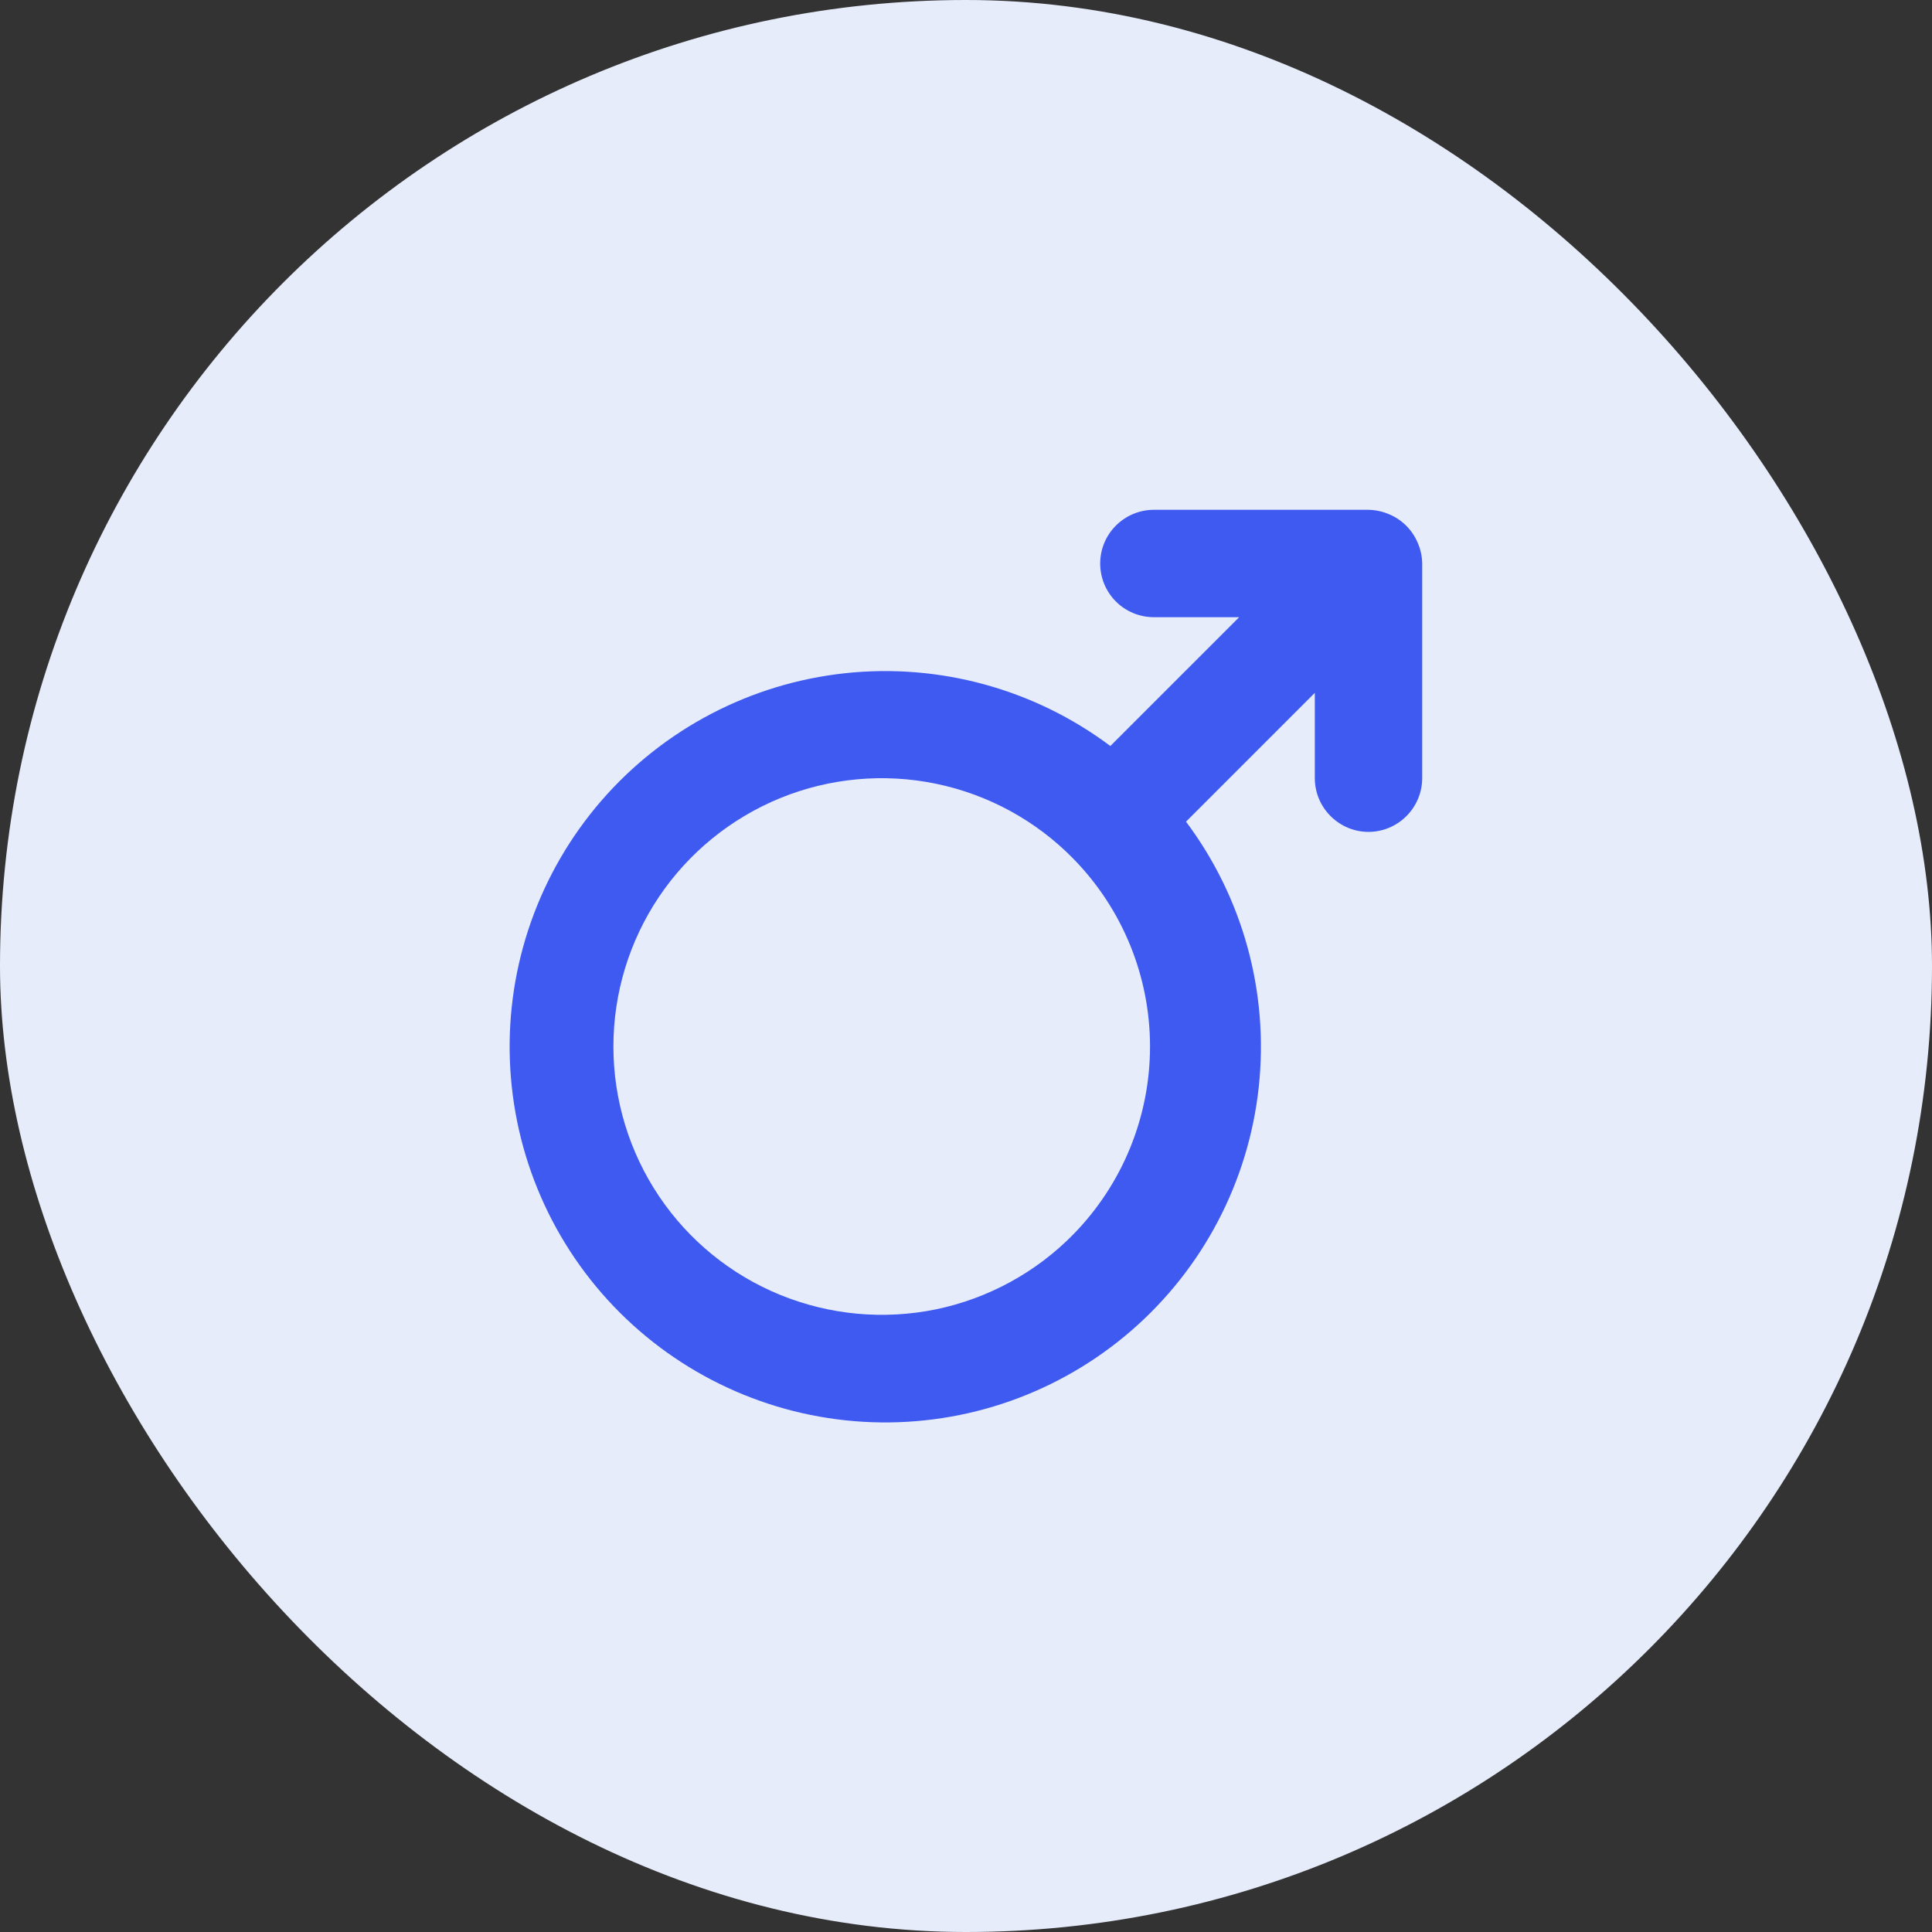<svg width="24" height="24" viewBox="0 0 24 24" fill="none" xmlns="http://www.w3.org/2000/svg">
<rect x="0" y="0" width="24" height="24" fill="#333333" stroke="none"/>
<rect width="24" height="24" rx="12" fill="#E7ECFB"/>
<path d="M17.613 6.747C17.546 6.584 17.416 6.454 17.253 6.387C17.173 6.353 17.087 6.335 17 6.333H14.333C14.157 6.333 13.987 6.404 13.862 6.529C13.737 6.654 13.667 6.823 13.667 7C13.667 7.177 13.737 7.347 13.862 7.472C13.987 7.597 14.157 7.667 14.333 7.667H15.393L13.793 9.267C12.849 8.56 11.671 8.237 10.498 8.363C9.325 8.489 8.243 9.055 7.47 9.947C6.698 10.839 6.291 11.991 6.334 13.17C6.376 14.349 6.863 15.469 7.697 16.303C8.532 17.137 9.651 17.625 10.831 17.667C12.01 17.709 13.161 17.303 14.053 16.53C14.945 15.757 15.511 14.675 15.637 13.502C15.763 12.329 15.441 11.152 14.733 10.207L16.333 8.607V9.667C16.333 9.844 16.404 10.013 16.529 10.138C16.654 10.263 16.823 10.334 17 10.334C17.177 10.334 17.346 10.263 17.471 10.138C17.596 10.013 17.667 9.844 17.667 9.667V7C17.666 6.913 17.648 6.827 17.613 6.747ZM13.333 15.334C12.87 15.806 12.276 16.13 11.628 16.265C10.979 16.398 10.306 16.336 9.693 16.086C9.08 15.836 8.555 15.409 8.186 14.859C7.817 14.309 7.62 13.662 7.62 13C7.62 12.338 7.817 11.691 8.186 11.141C8.555 10.592 9.08 10.165 9.693 9.914C10.306 9.664 10.979 9.602 11.628 9.736C12.276 9.87 12.87 10.194 13.333 10.667C13.944 11.29 14.286 12.128 14.286 13C14.286 13.873 13.944 14.71 13.333 15.334Z" fill="#3E5AF0"/>
</svg>
